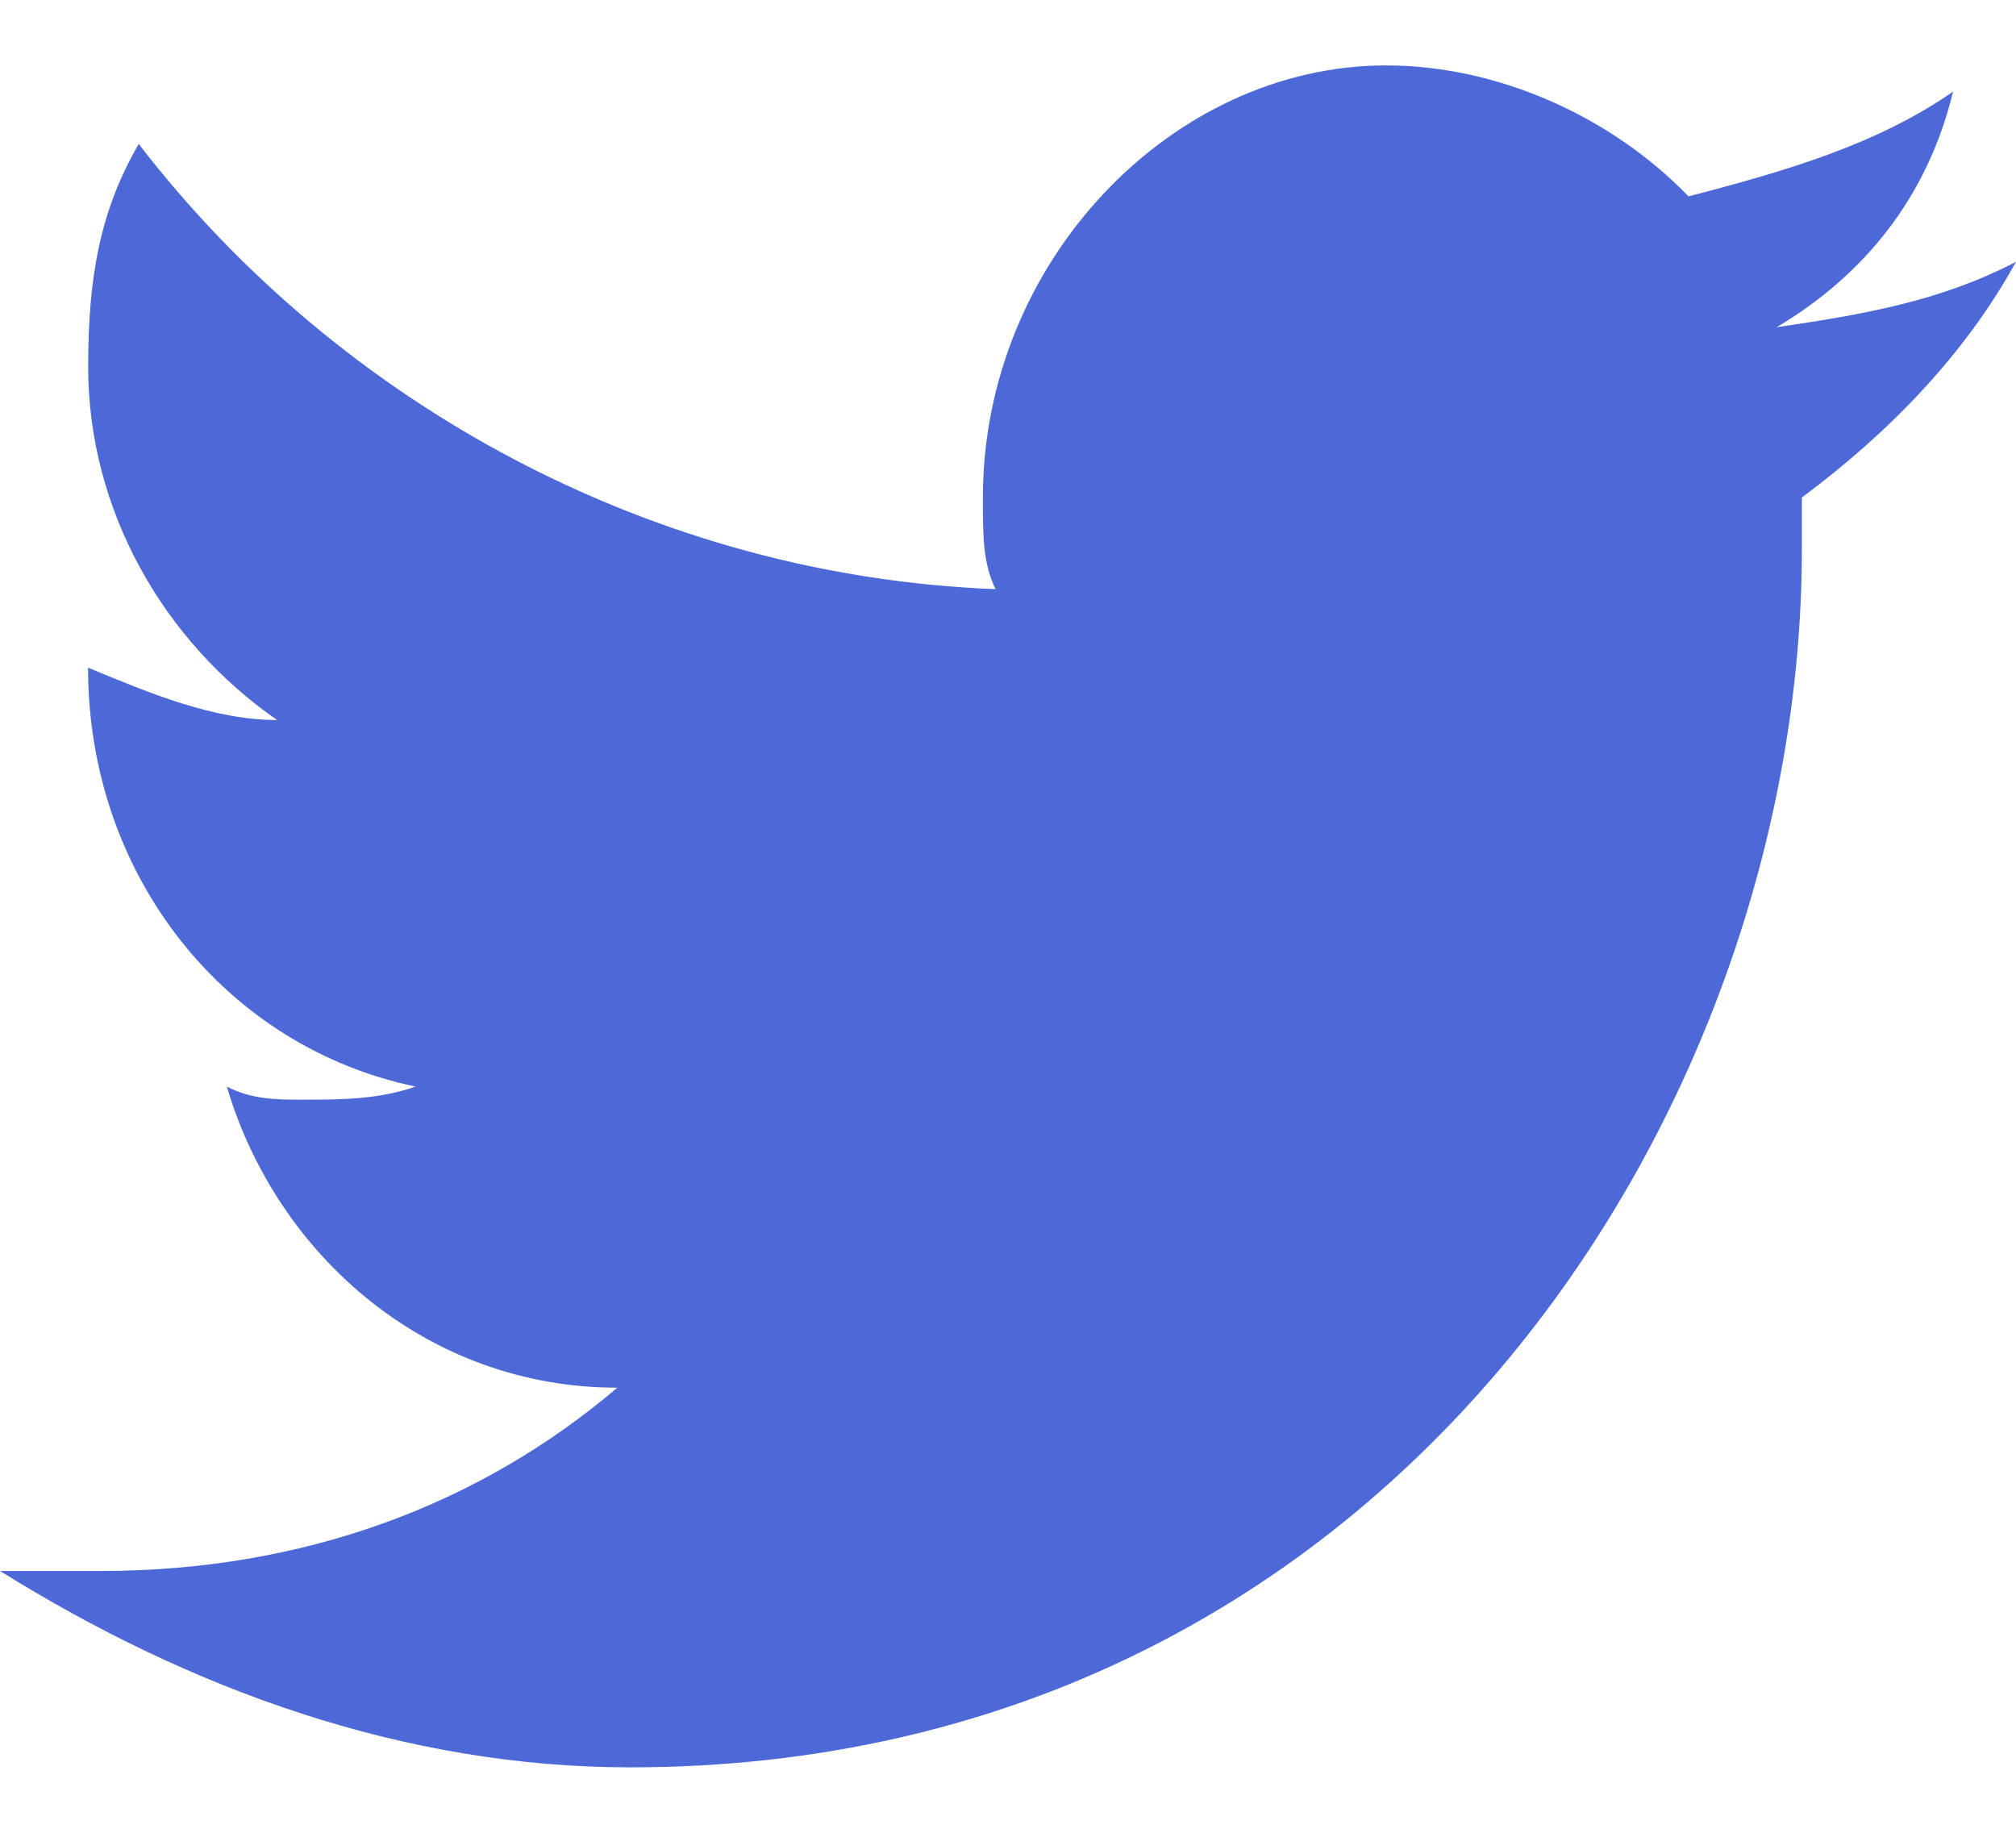 <svg xmlns="http://www.w3.org/2000/svg" width="22" height="20" viewBox="0 0 22 20">
    <path fill="#4C69D7" fill-rule="nonzero" d="M22 2.857c-.825.429-1.65.572-2.613.714C20.35 3 21.037 2.143 21.313 1c-.825.571-1.787.857-2.887 1.143-.825-.857-2.063-1.429-3.3-1.429-2.338 0-4.4 2.143-4.4 4.715 0 .428 0 .714.138 1-3.713-.143-7.15-2-9.35-4.858C1.1 2.286.962 3 .962 4c0 1.571.825 3 2.062 3.857-.688 0-1.375-.286-2.063-.571 0 2.285 1.513 4.143 3.575 4.571C4.125 12 3.712 12 3.3 12c-.275 0-.55 0-.825-.143.55 1.857 2.2 3.286 4.262 3.286-1.512 1.286-3.437 2-5.637 2H0c2.063 1.286 4.4 2.143 6.875 2.143 8.25 0 12.788-7.143 12.788-13.286v-.571c.962-.715 1.787-1.572 2.337-2.572z"/>
</svg>
